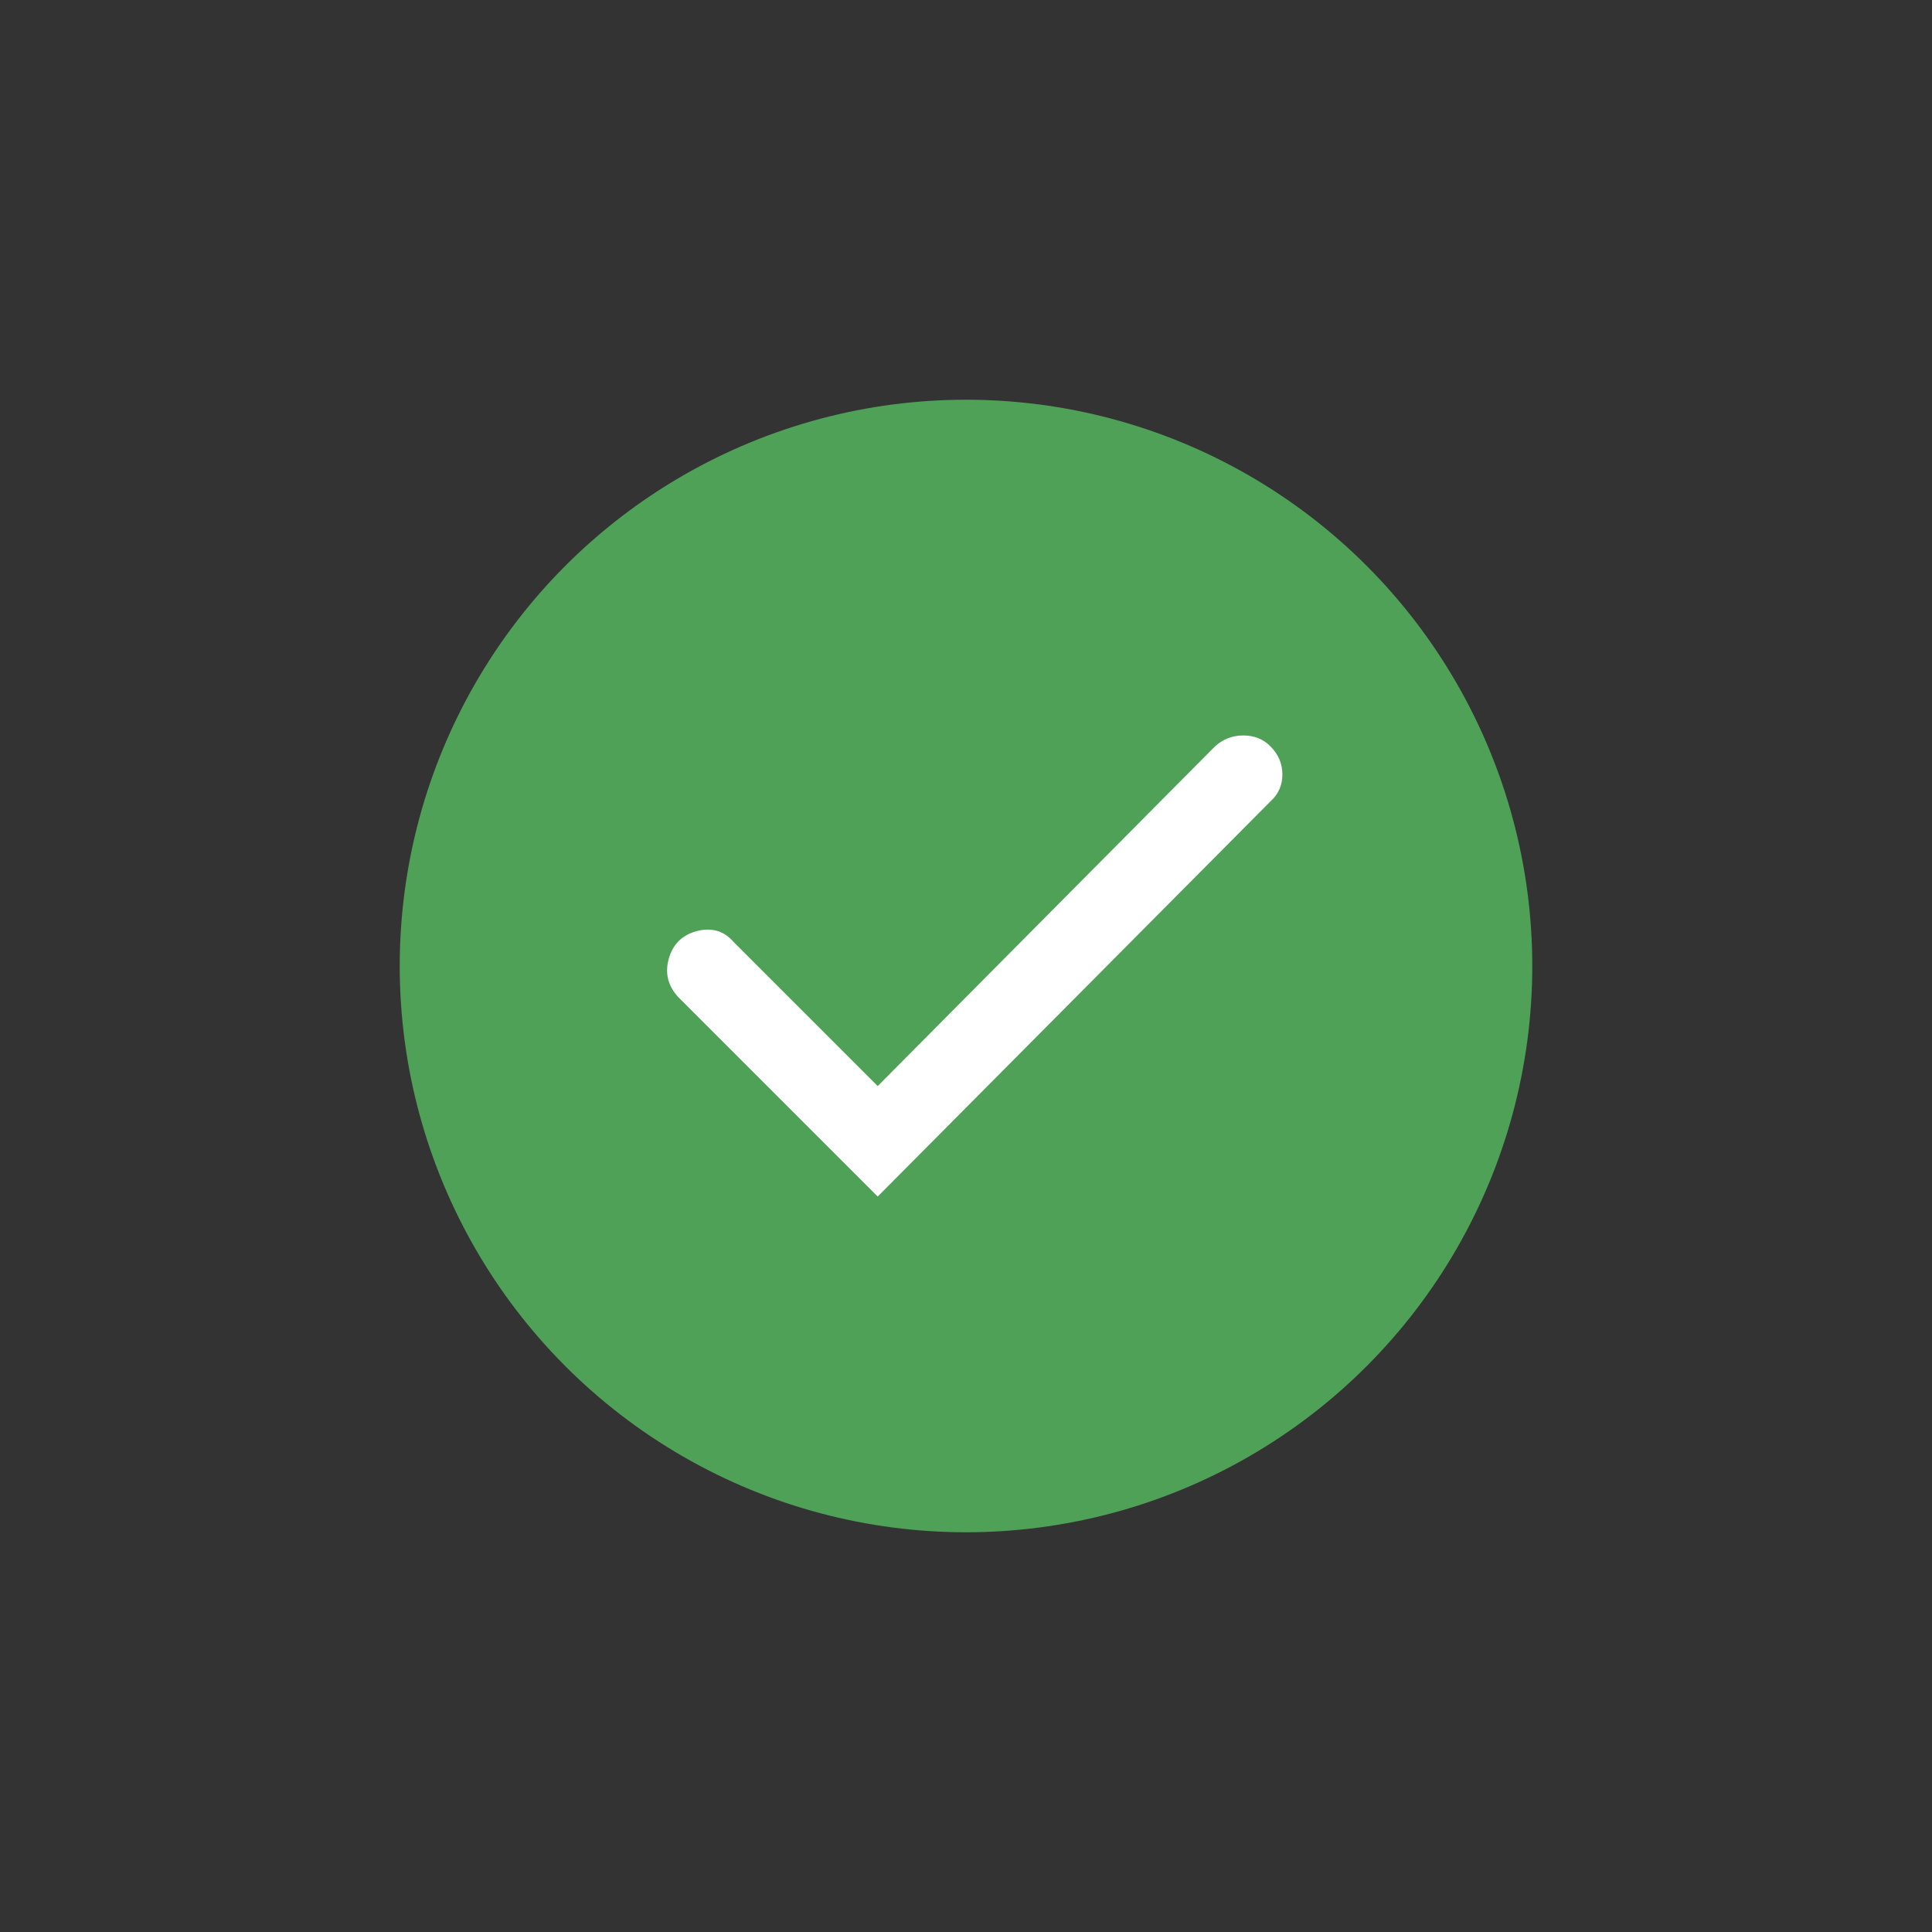 <?xml version="1.0" encoding="UTF-8"?>
<svg width="58px" height="58px" viewBox="0 0 58 58" version="1.1" xmlns="http://www.w3.org/2000/svg" xmlns:xlink="http://www.w3.org/1999/xlink">
    <rect x="0" y="0" width="58" height="58" fill="#333333" stroke="none"/>
    <!-- Generator: Sketch 46.2 (44496) - http://www.bohemiancoding.com/sketch -->
    <title>check-radio-selected</title>
    <desc>Created with Sketch.</desc>
    <defs></defs>
    <g id="Page-1" stroke="none" stroke-width="1" fill="none" fill-rule="evenodd">
        <g id="check-radio-selected">
            <g id="Group" transform="translate(12, 12)">
                <circle id="Oval" fill="#4FA157" cx="17" cy="17" r="17"></circle>
                <path d="M14.349,23.921 L8.365,17.937 C8.053,17.601 7.956,17.216 8.077,16.784 C8.197,16.351 8.473,16.075 8.906,15.955 C9.362,15.834 9.735,15.943 10.023,16.279 L14.349,20.605 L24.479,10.403 C24.719,10.187 25.002,10.079 25.326,10.079 C25.651,10.079 25.921,10.187 26.137,10.403 C26.378,10.643 26.498,10.926 26.498,11.25 C26.498,11.575 26.378,11.845 26.137,12.061 L14.349,23.921 Z" id="c" fill="#FFFFFF"></path>
            </g>
        </g>
    </g>
</svg>